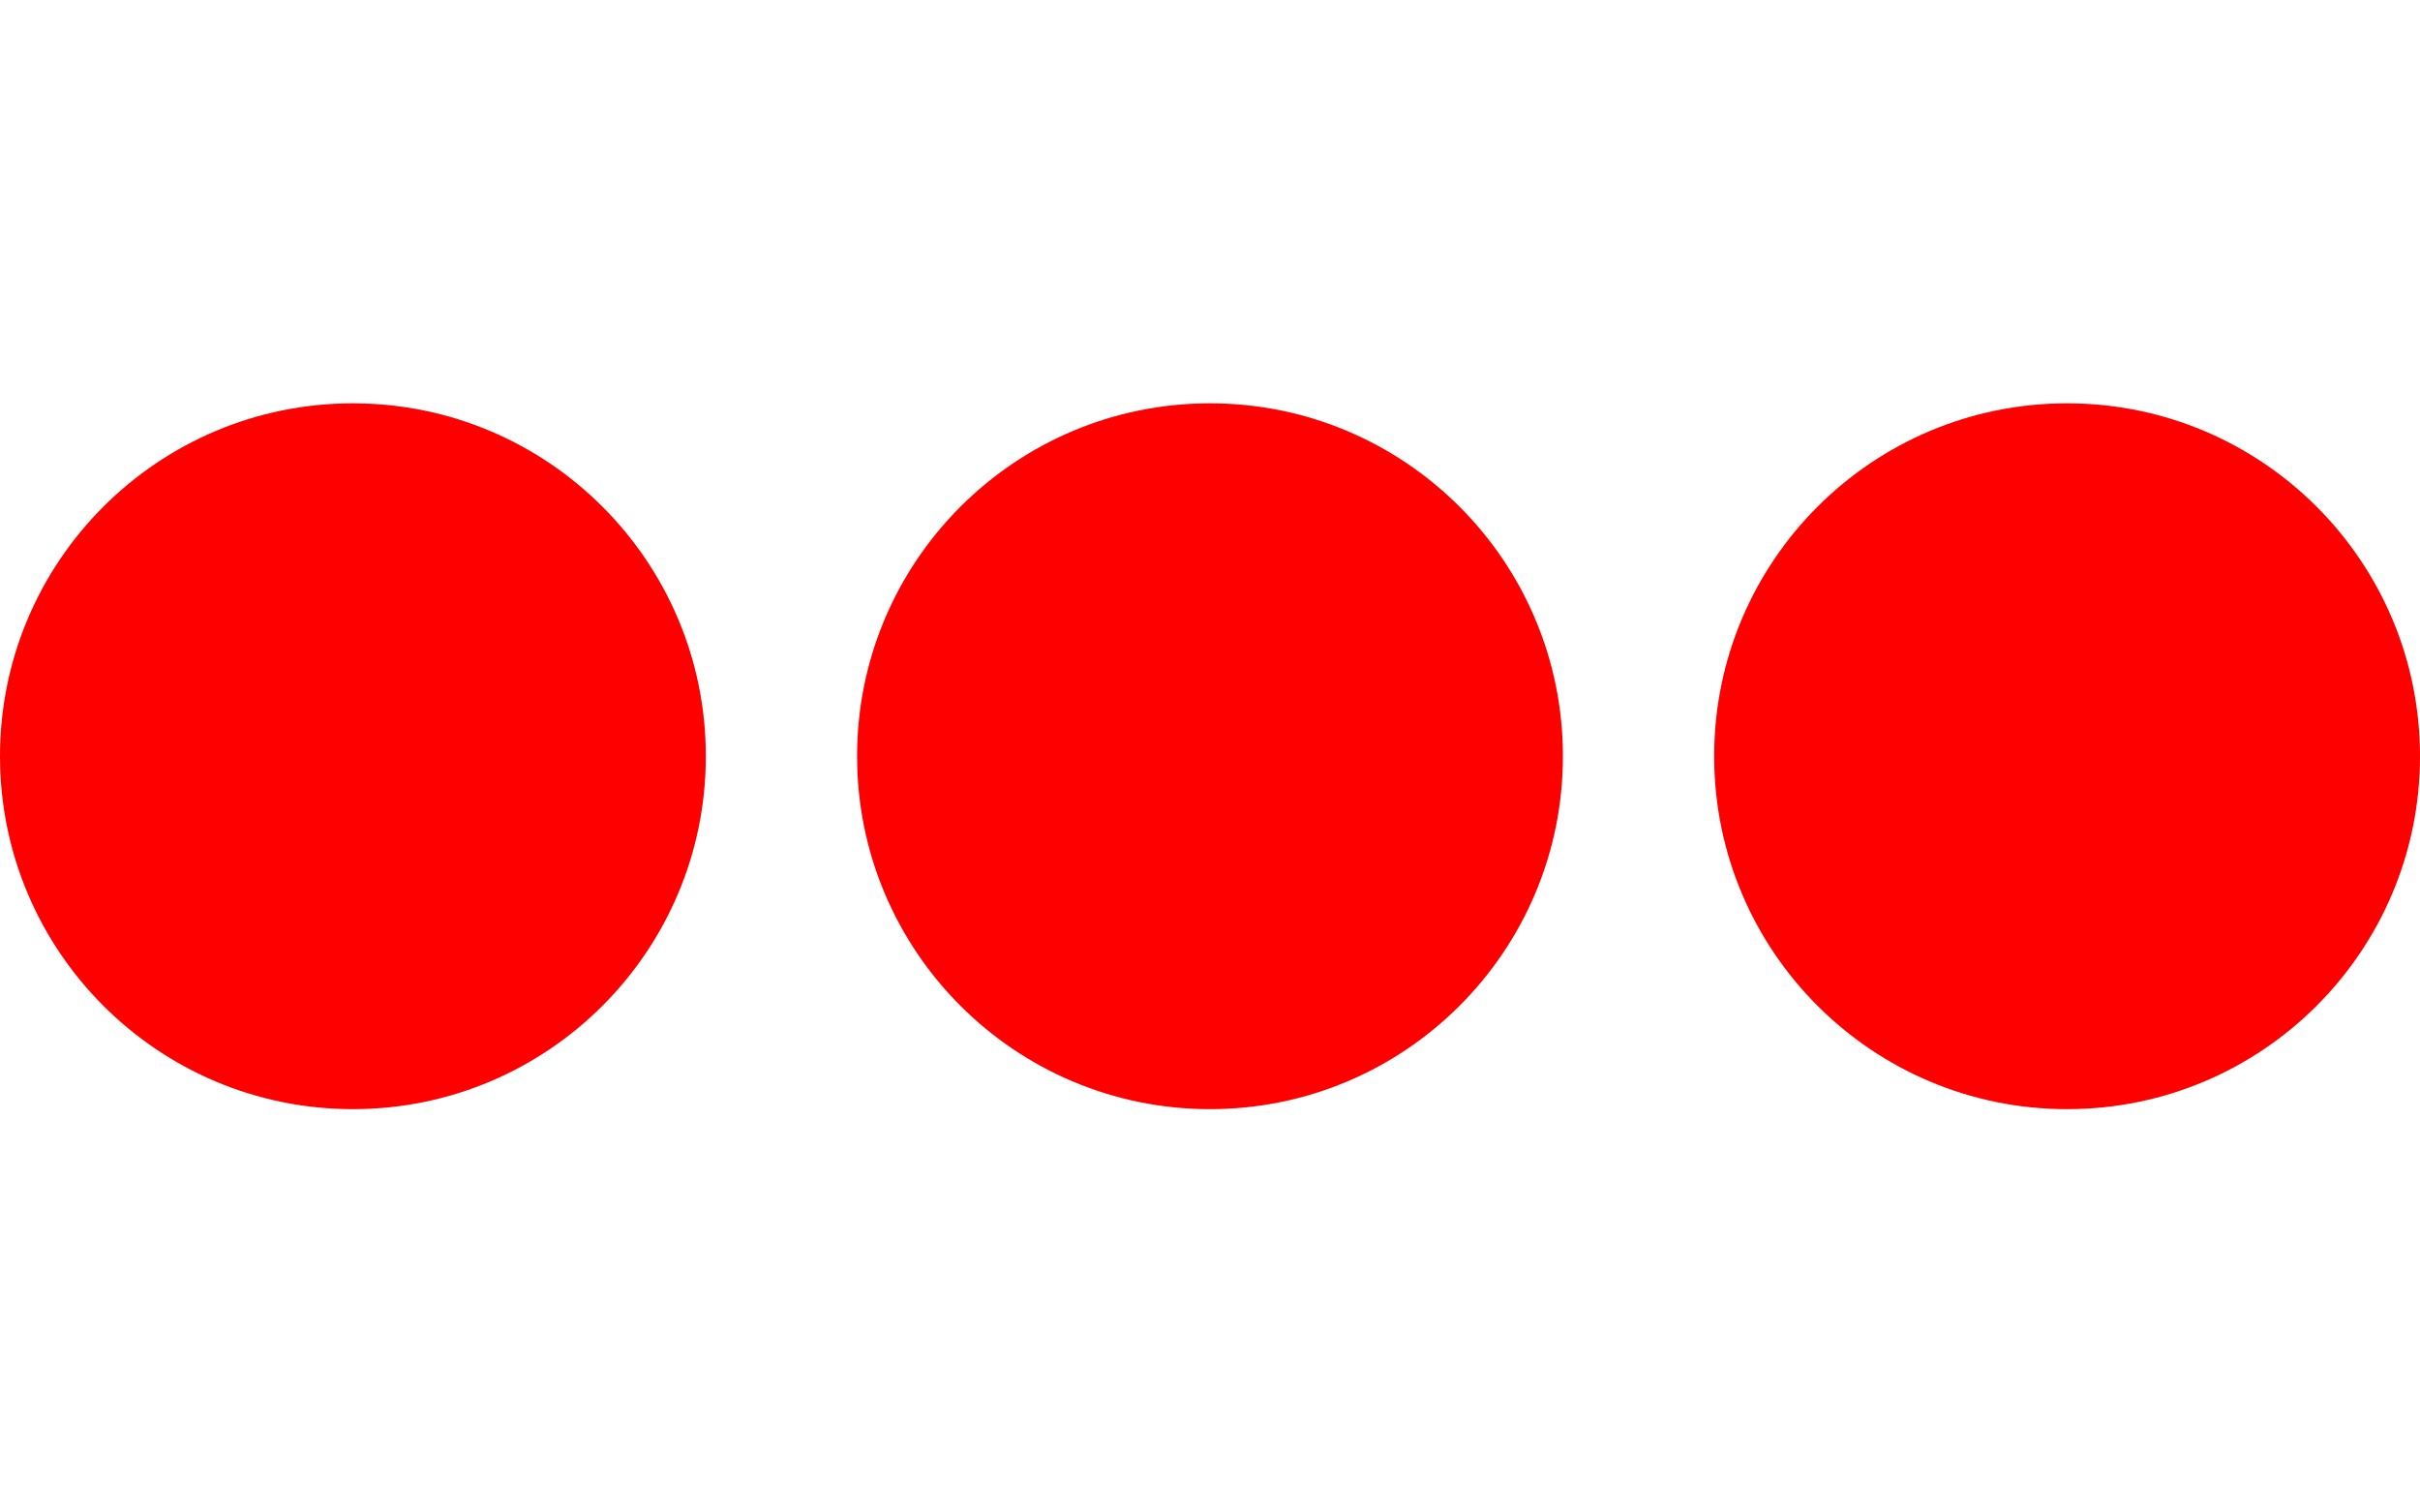 <?xml version="1.0" encoding="UTF-8"?>
<svg width="48px" height="30px" viewBox="0 0 48 30" version="1.1" xmlns="http://www.w3.org/2000/svg" xmlns:xlink="http://www.w3.org/1999/xlink">
    <title>Artboard</title>
    <g id="Artboard" stroke="none" stroke-width="1" fill="none" fill-rule="evenodd">
        <circle id="Oval" fill="#FF0000" cx="7" cy="15" r="7"></circle>
        <circle id="Oval" fill="#FF0000" cx="24" cy="15" r="7"></circle>
        <circle id="Oval" fill="#FF0000" cx="41" cy="15" r="7"></circle>
    </g>
</svg>
